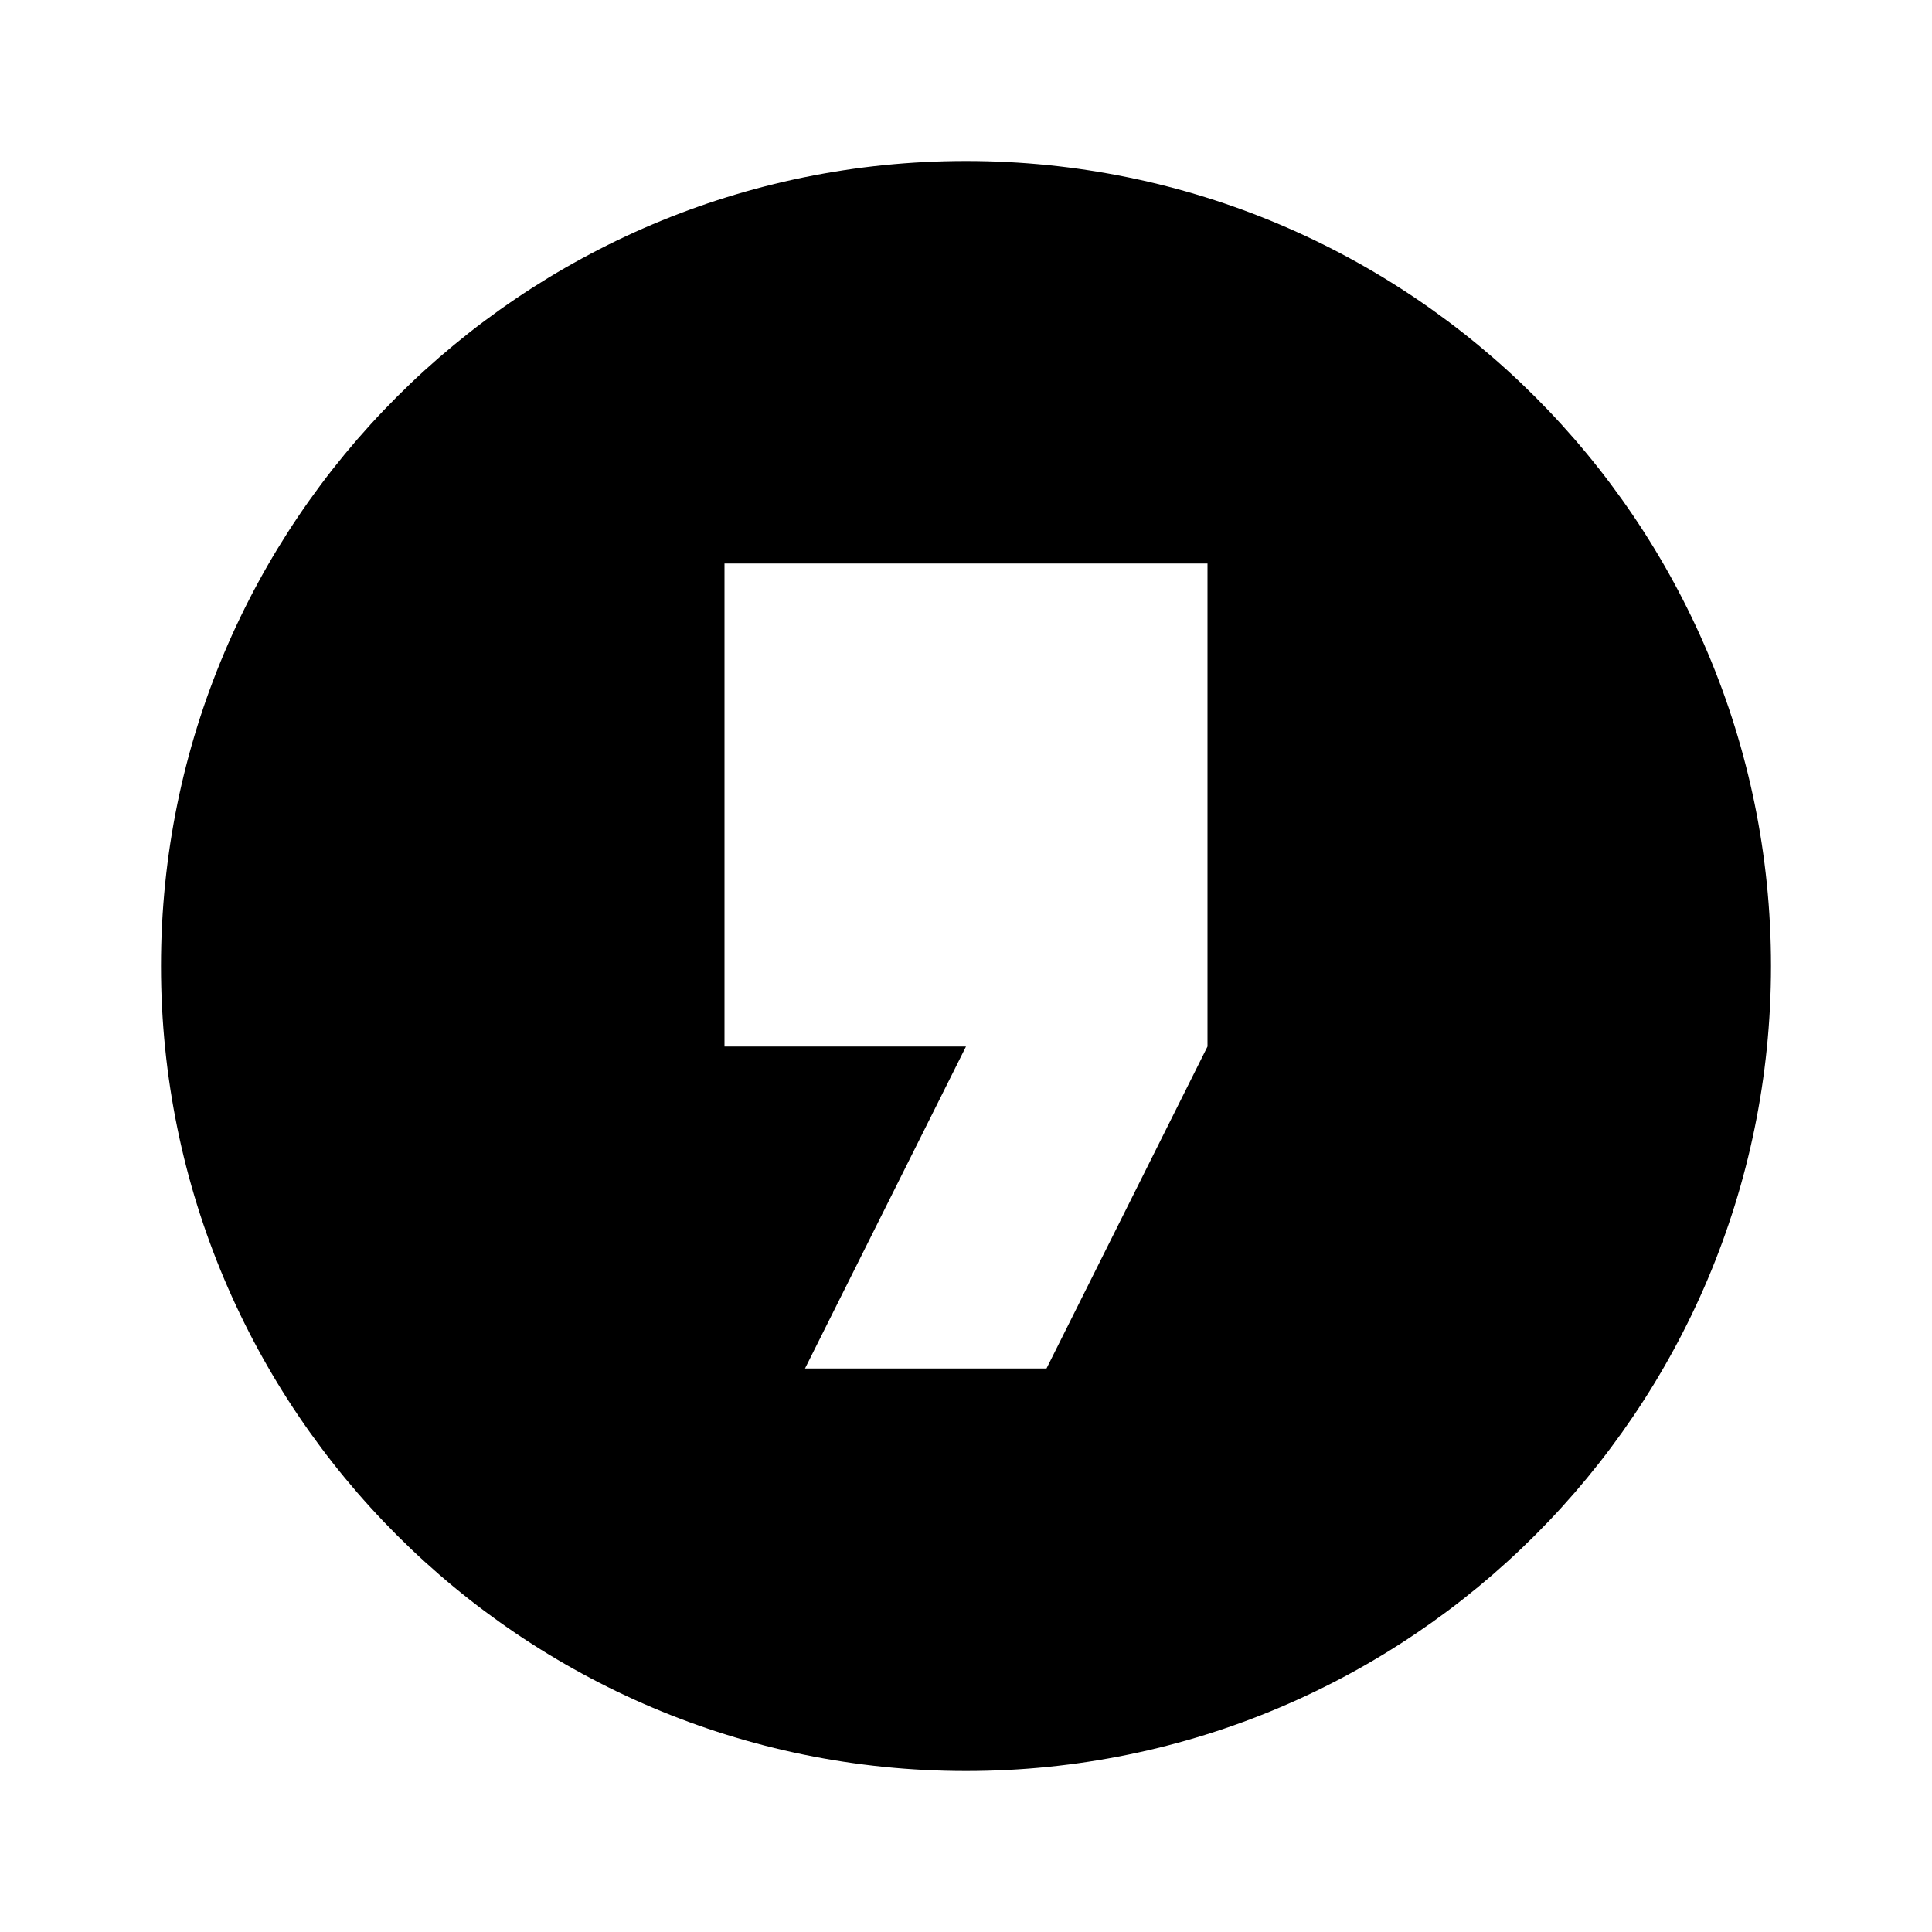 <svg xmlns="http://www.w3.org/2000/svg" xmlns:xlink="http://www.w3.org/1999/xlink" id="mdi-comma-circle" width="24" height="24" version="1.1" viewBox="0 0 24 24"><path d="M12,2C6.48,2 2,6.48 2,12C2,17.52 6.48,22 12,22C17.52,22 22,17.52 22,12C22,6.48 17.52,2 12,2M15,13L13,17H10L12,13H9V7H15V13Z"/></svg>